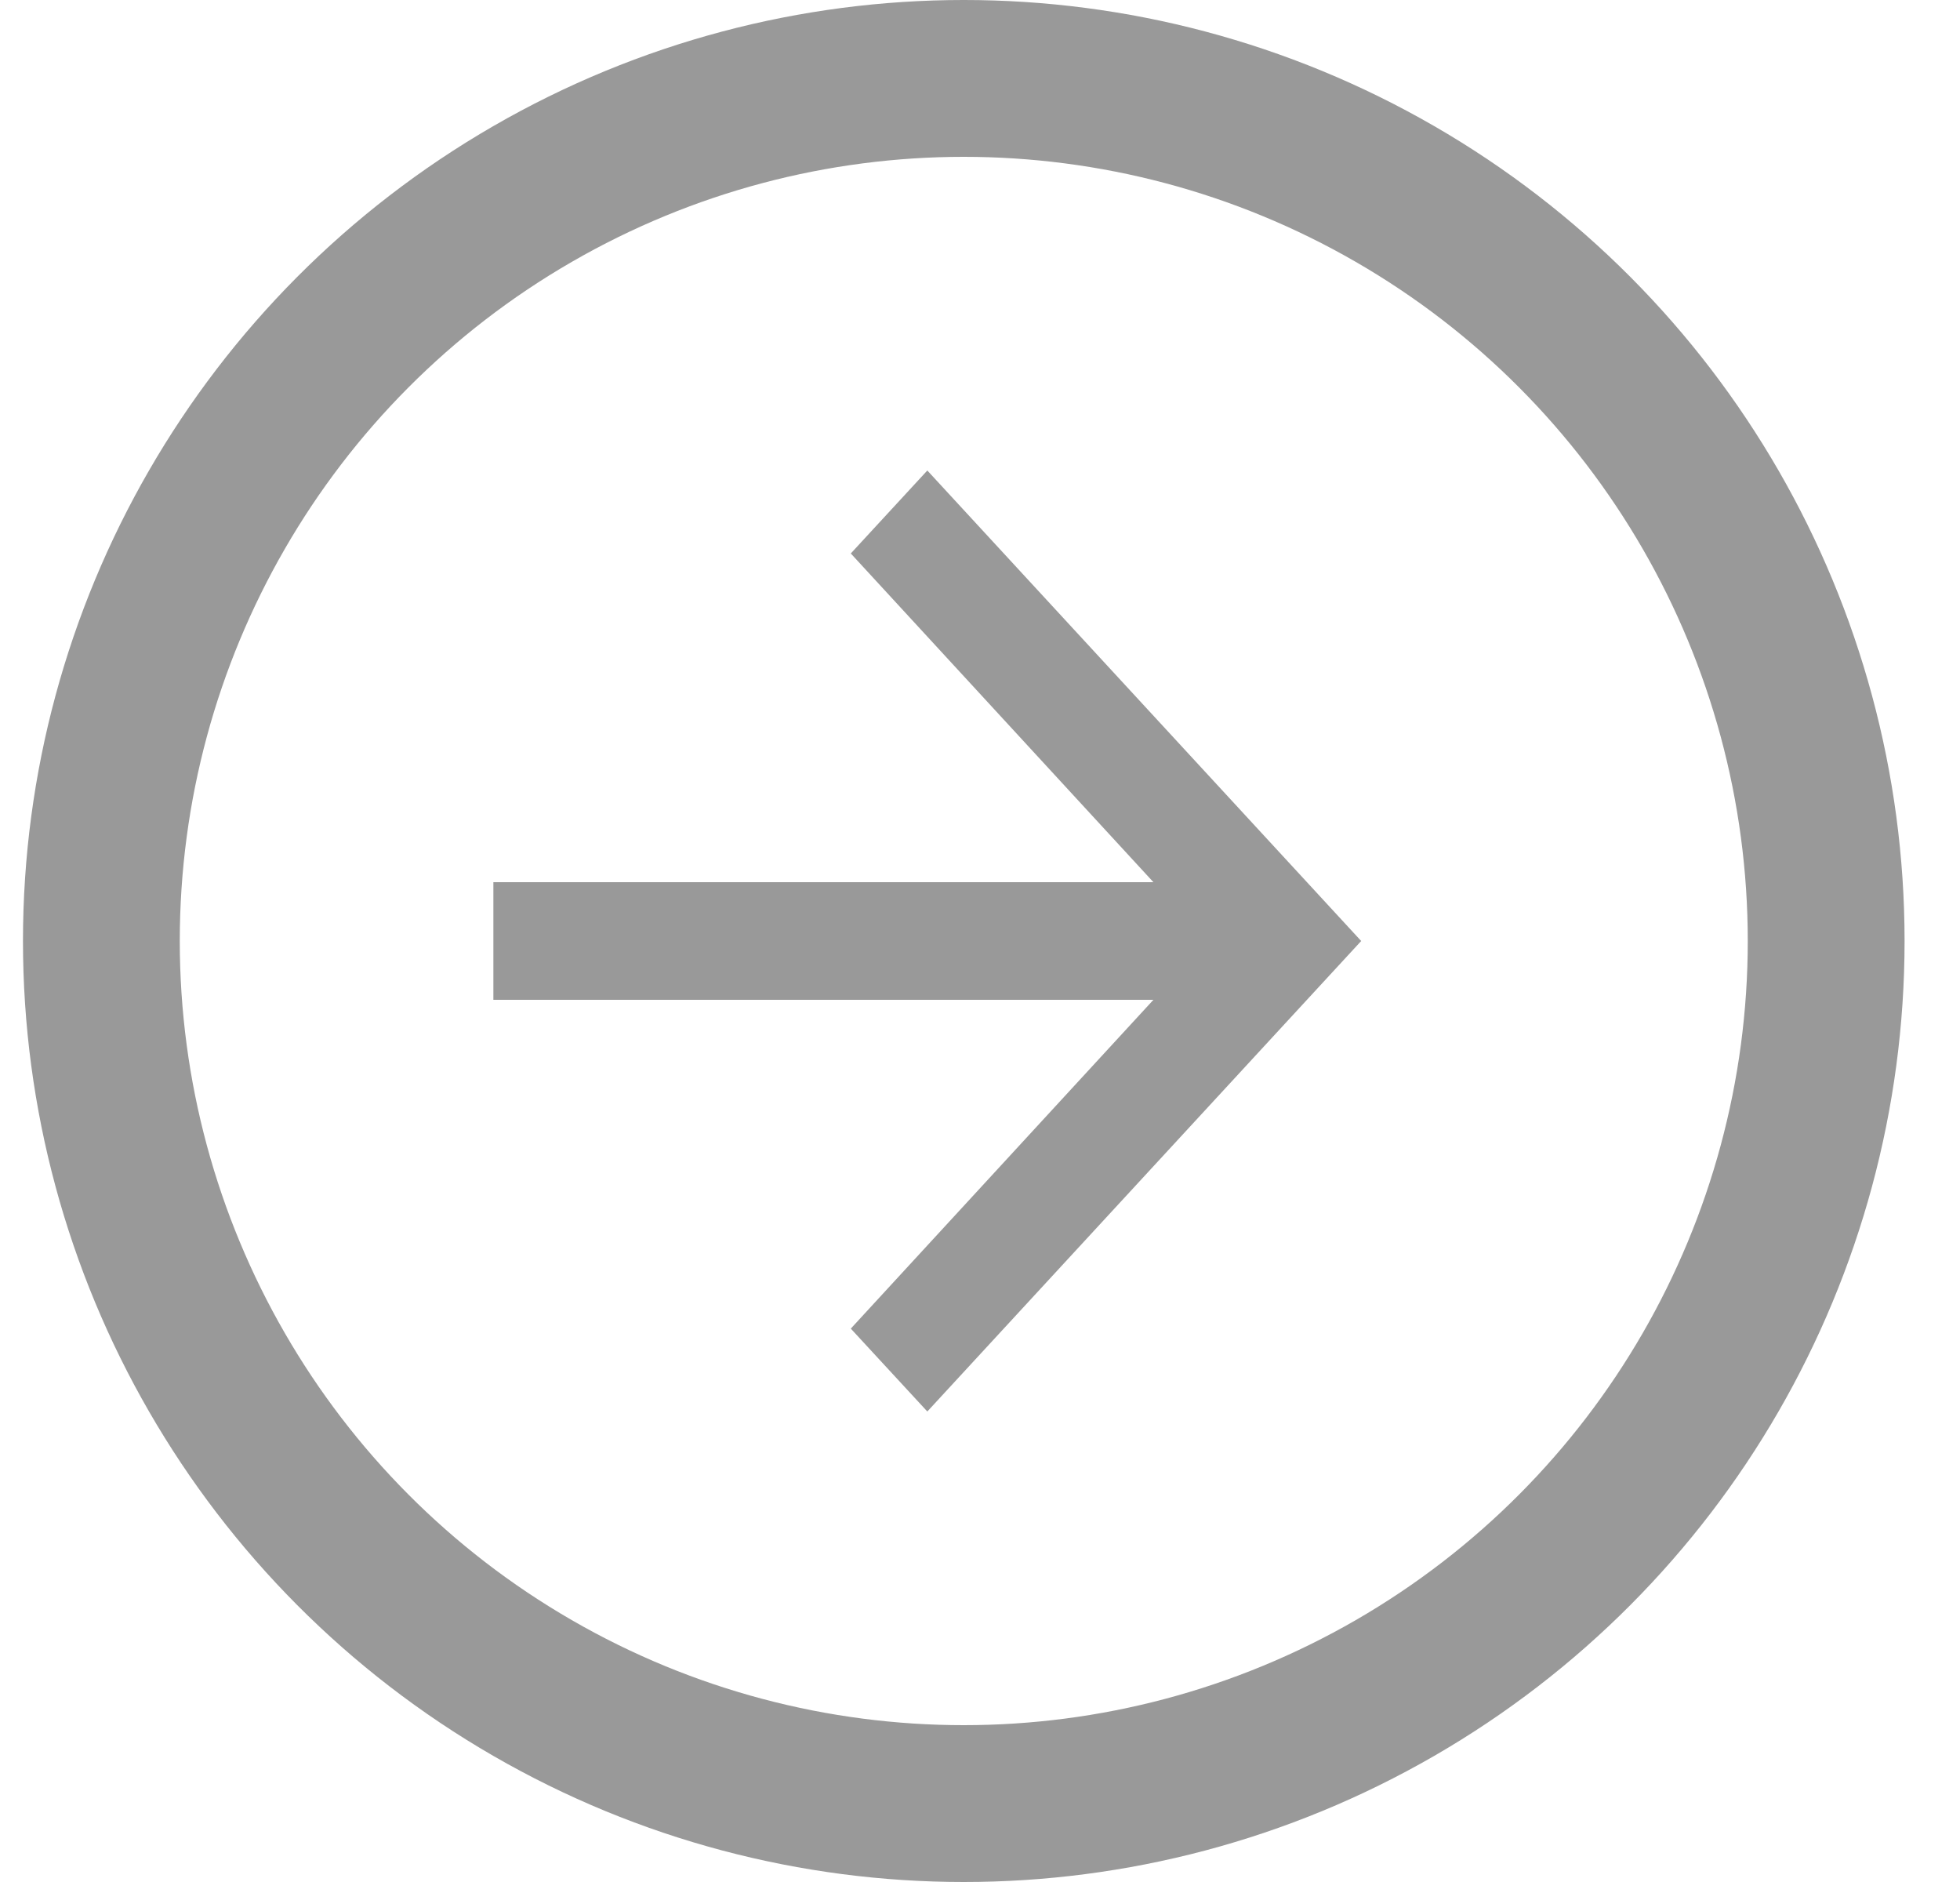 <?xml version="1.0" encoding="UTF-8" standalone="no"?>
<svg width="25px" height="24px" viewBox="0 0 25 24" version="1.1" xmlns="http://www.w3.org/2000/svg" xmlns:xlink="http://www.w3.org/1999/xlink">
    <!-- Generator: sketchtool 3.8.3 (29802) - http://www.bohemiancoding.com/sketch -->
    <title>80C55432-5A36-4F44-B02A-DA4E52882CDE</title>
    <desc>Created with sketchtool.</desc>
    <defs></defs>
    <g id="Page-1" stroke="none" stroke-width="1" fill="none" fill-rule="evenodd" opacity="0.4">
        <g id="Packages_tab" transform="translate(-728, -921)">
            <g id="next_ico" transform="translate(729.293, 922)">
                <ellipse id="Oval-3" stroke="#000000" stroke-width="2" cx="11" cy="11" rx="11" ry="11"></ellipse>
                <polygon id="Page-1" fill="#000000" points="10.535 5 9.559 6.058 13.419 10.25 5 10.25 5 11.75 13.419 11.75 9.559 15.943 10.535 17 16.069 11"></polygon>
            </g>
        </g>
    </g>
</svg>